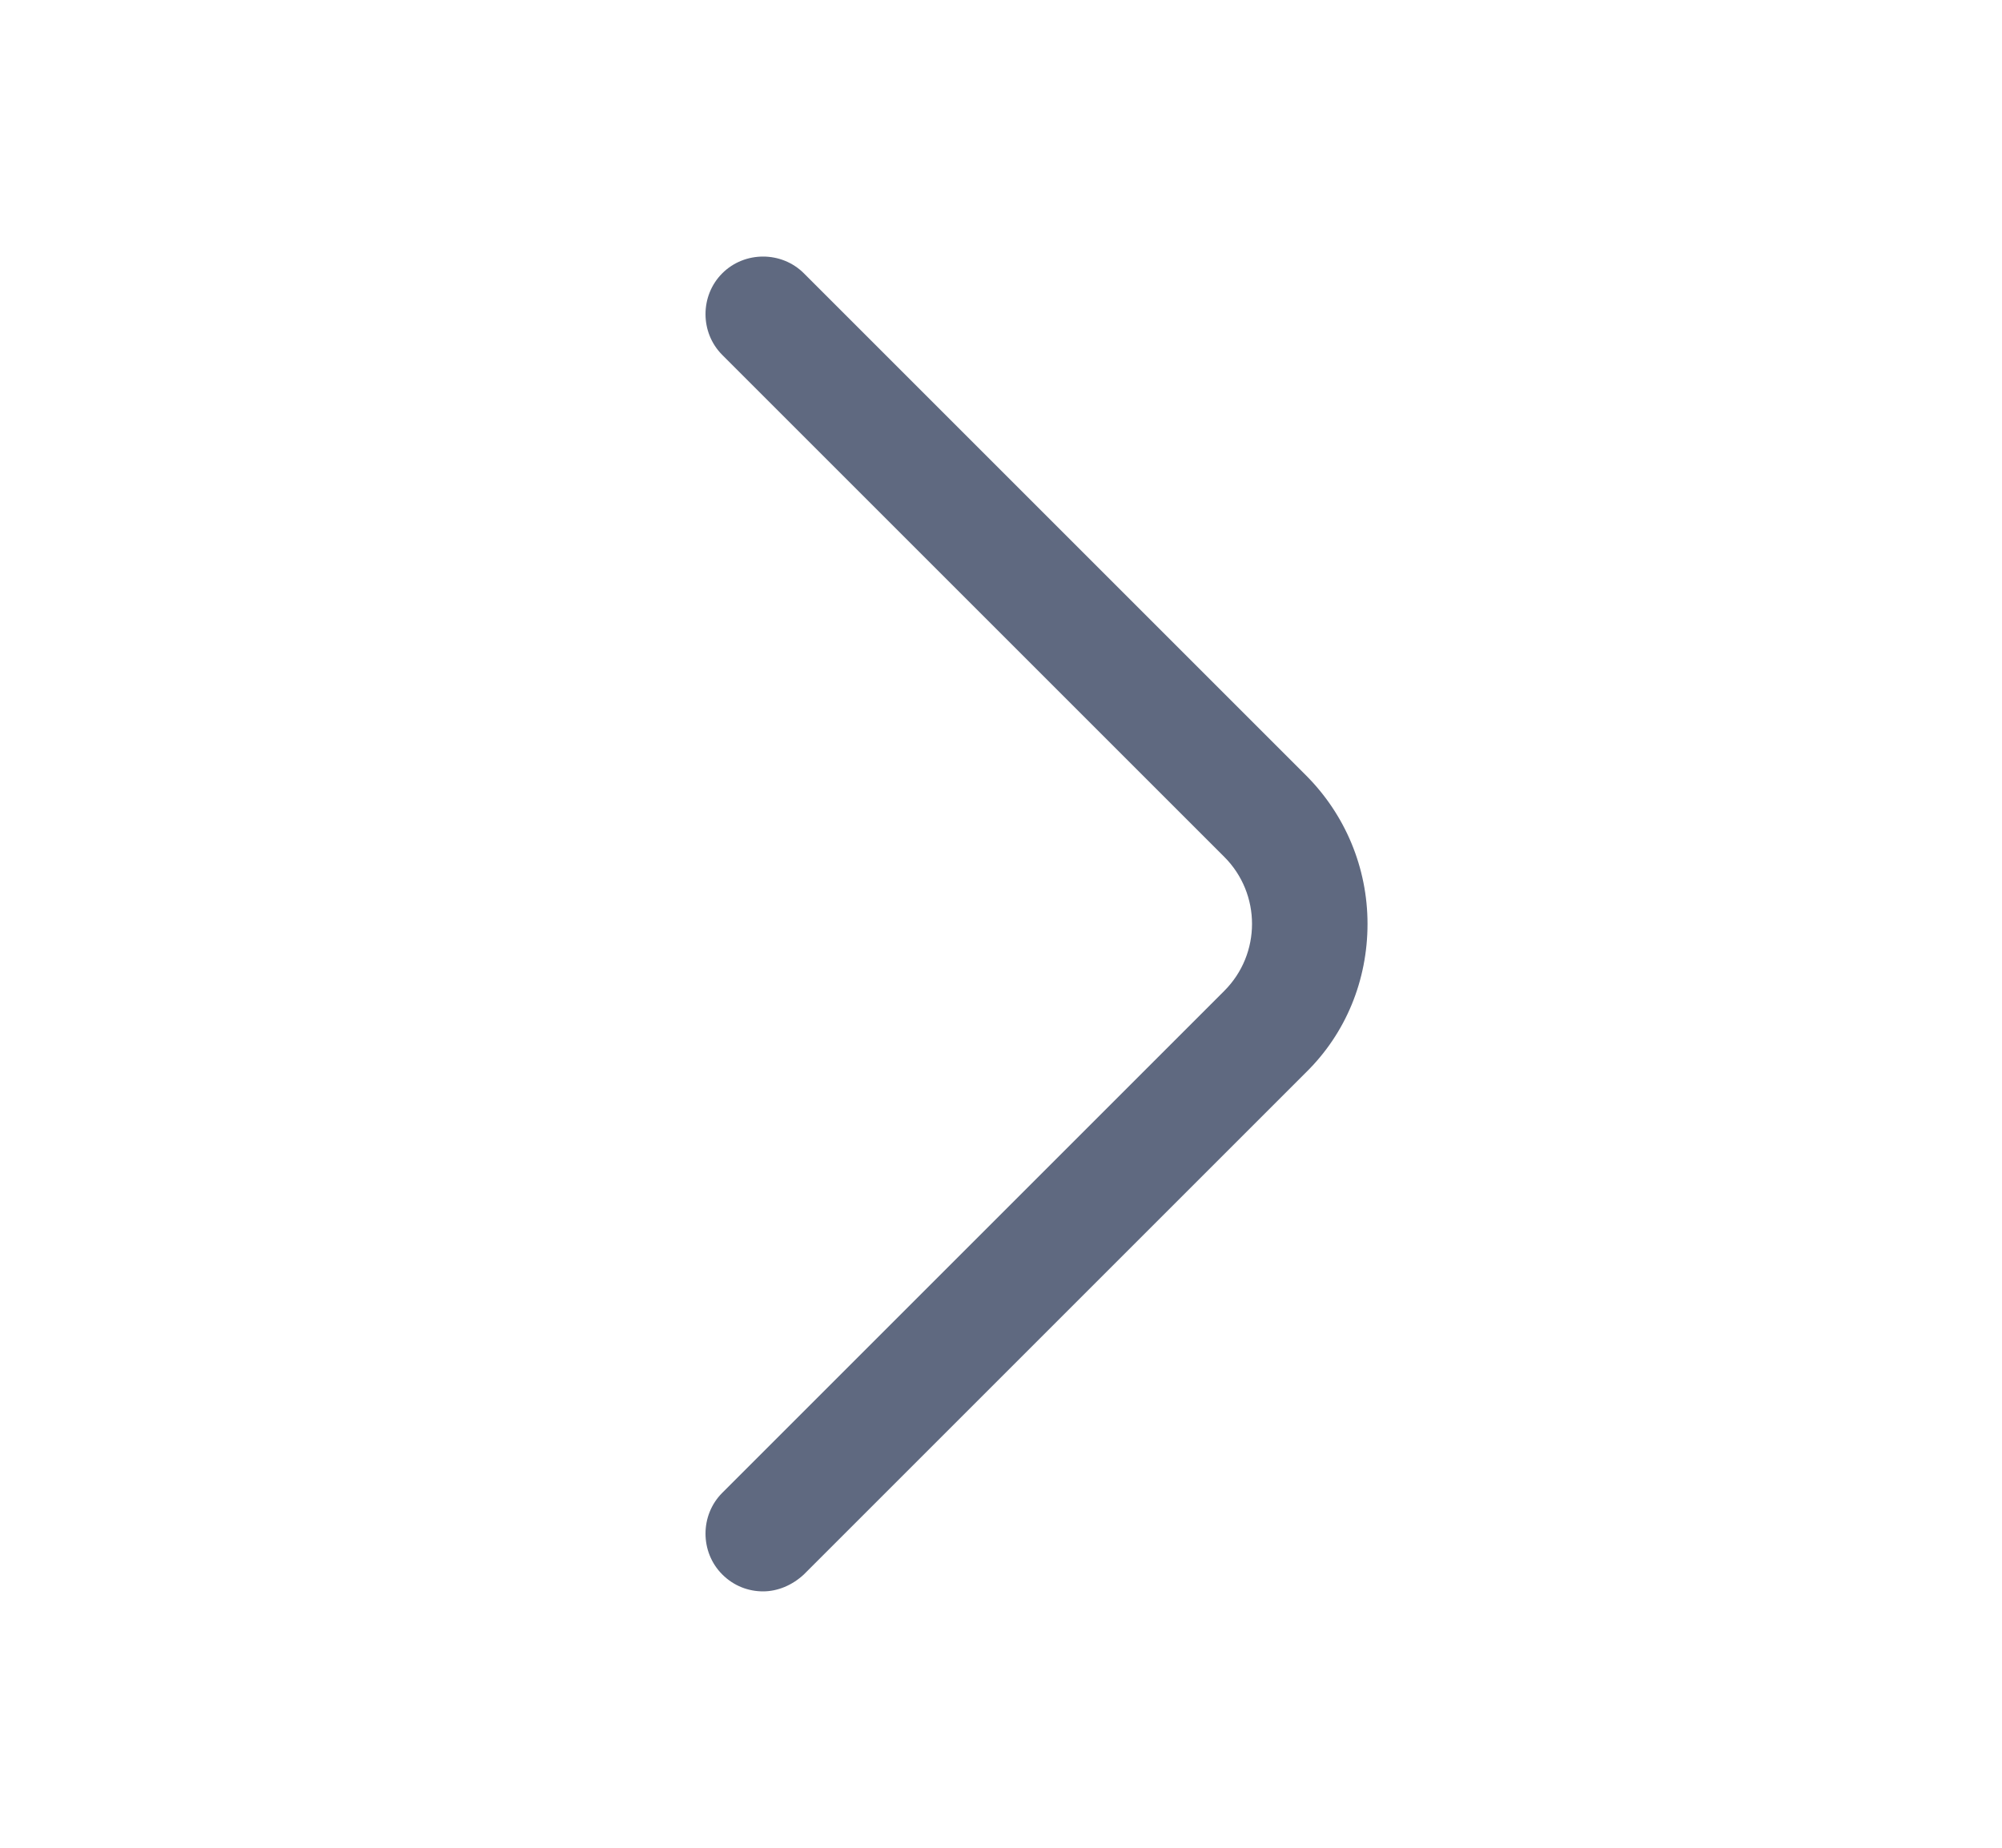 <svg width="13" height="12" viewBox="0 0 13 12" fill="none" xmlns="http://www.w3.org/2000/svg">
<path d="M4.955 10.335C4.86 10.335 4.765 10.3 4.69 10.225C4.545 10.08 4.545 9.84 4.69 9.695L7.95 6.435C8.19 6.195 8.19 5.805 7.95 5.565L4.69 2.305C4.545 2.16 4.545 1.92 4.69 1.775C4.835 1.63 5.075 1.63 5.22 1.775L8.48 5.035C8.735 5.29 8.88 5.635 8.88 6C8.88 6.365 8.74 6.71 8.48 6.965L5.22 10.225C5.145 10.295 5.05 10.335 4.955 10.335Z" fill="#5F6980"/>
</svg>
